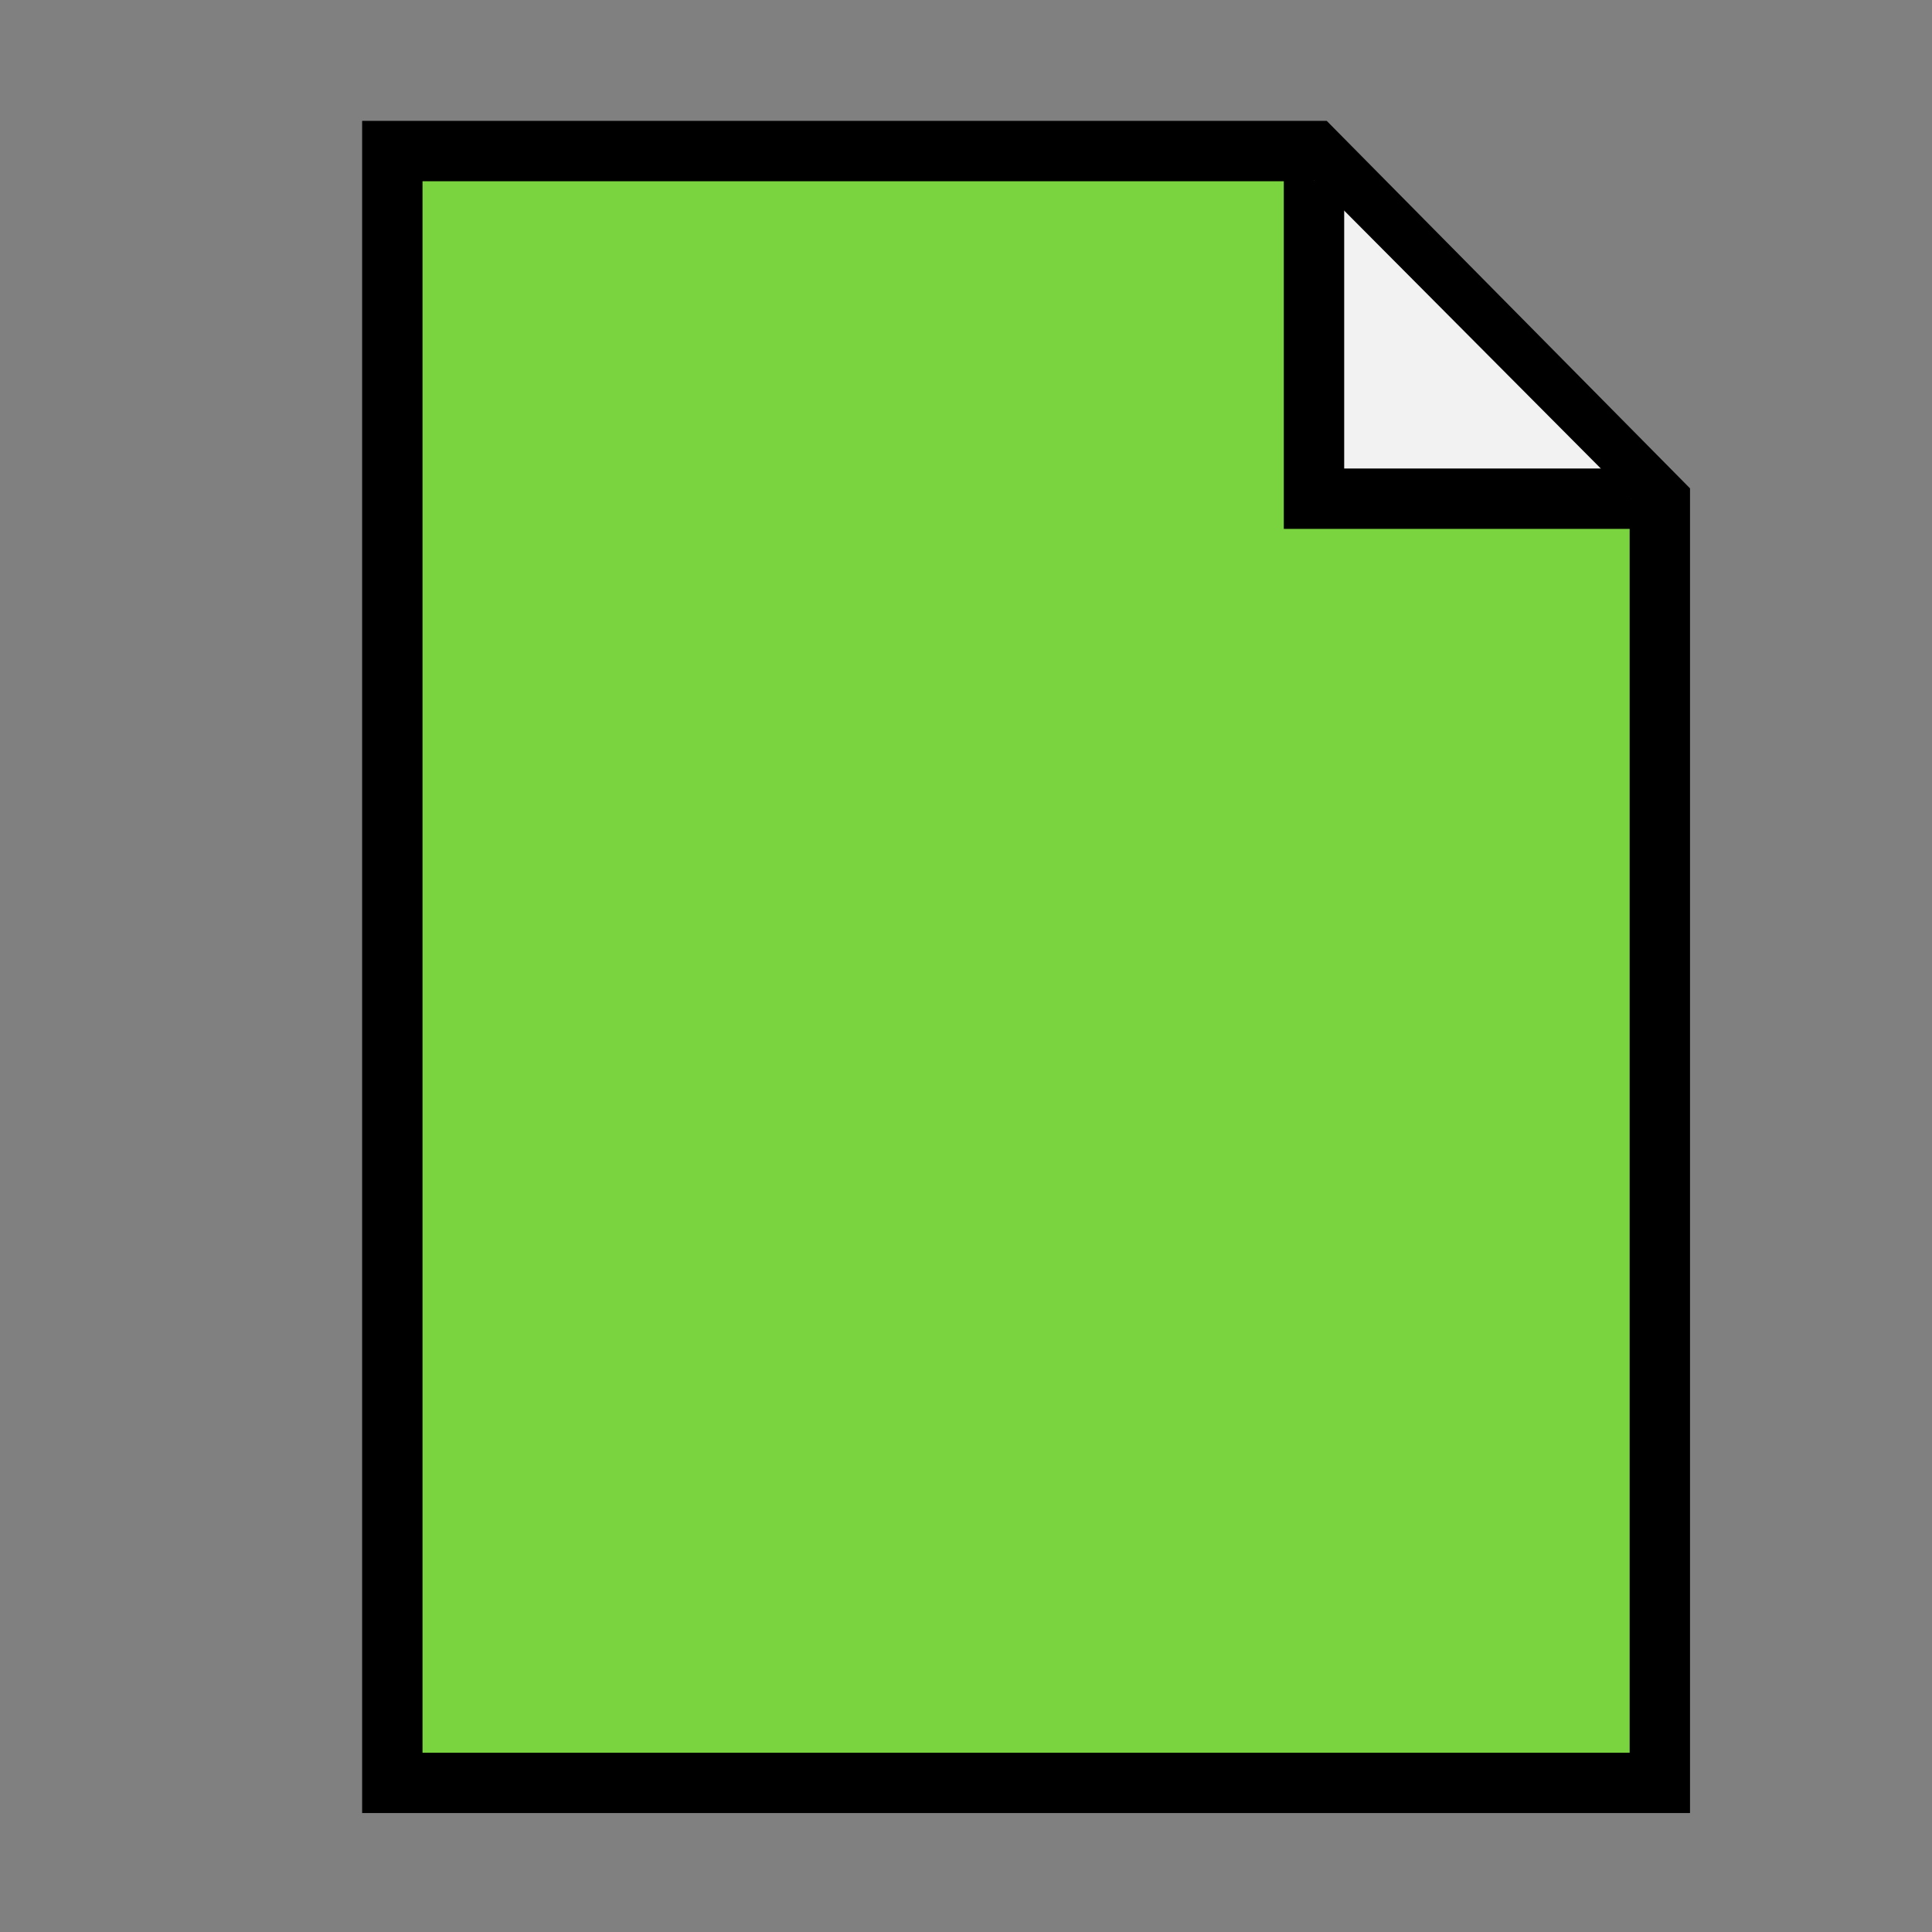 <?xml version="1.0" encoding="UTF-8" standalone="no"?>
<!-- Created with Inkscape (http://www.inkscape.org/) -->
<svg xmlns:dc="http://purl.org/dc/elements/1.1/" xmlns:cc="http://creativecommons.org/ns#" xmlns:rdf="http://www.w3.org/1999/02/22-rdf-syntax-ns#" xmlns:svg="http://www.w3.org/2000/svg" xmlns="http://www.w3.org/2000/svg" xmlns:sodipodi="http://sodipodi.sourceforge.net/DTD/sodipodi-0.dtd" xmlns:inkscape="http://www.inkscape.org/namespaces/inkscape" width="16px" height="16px" id="svg2385" sodipodi:version="0.32" inkscape:version="0.91 r13725" sodipodi:docname="paper_white.svg" inkscape:output_extension="org.inkscape.output.svg.inkscape" version="1.1">
  <rect width="100%" height="100%" fill="#808080" stroke="none"/>
  <defs id="defs2387">
    <inkscape:perspective sodipodi:type="inkscape:persp3d" inkscape:vp_x="0 : 8 : 1" inkscape:vp_y="0 : 1000 : 0" inkscape:vp_z="16 : 8 : 1" inkscape:persp3d-origin="8 : 5.3333333 : 1" id="perspective2393"/>
    <inkscape:perspective id="perspective9107" inkscape:persp3d-origin="0.5 : 0.33333333 : 1" inkscape:vp_z="1 : 0.5 : 1" inkscape:vp_y="0 : 1000 : 0" inkscape:vp_x="0 : 0.5 : 1" sodipodi:type="inkscape:persp3d"/>
    <inkscape:perspective id="perspective2830" inkscape:persp3d-origin="0.5 : 0.33333333 : 1" inkscape:vp_z="1 : 0.5 : 1" inkscape:vp_y="0 : 1000 : 0" inkscape:vp_x="0 : 0.5 : 1" sodipodi:type="inkscape:persp3d"/>
  </defs>
  <g id="layer1" inkscape:label="Layer 1" inkscape:groupmode="layer">
    <rect style="opacity:0;fill:#7ad43f;fill-opacity:1;fill-rule:evenodd;stroke:none;stroke-width:1;stroke-miterlimit:4;stroke-dasharray:none;stroke-opacity:1" id="rect3254" width="16" height="16" x="0" y="0" ry="0"/>
    <path inkscape:connector-curvature="0" style="fill:#7ad43f;fill-opacity:1;fill-rule:nonzero;stroke:#000000;stroke-width:0.5;stroke-miterlimit:4;stroke-dashoffset:0;stroke-opacity:1" d="m 3.249,1.251 7.634,0 2.863,2.896 0,10.618 -10.497,0 0,-13.513 z" id="rect2385" sodipodi:nodetypes="cccccc"/>
    <path inkscape:connector-curvature="0" style="fill:#f2f2f2;fill-opacity:1;fill-rule:evenodd;stroke:#000000;stroke-width:0.5;stroke-linecap:butt;stroke-linejoin:miter;stroke-miterlimit:4;stroke-dasharray:none;stroke-opacity:1" d="m 10.882,1.493 0,2.637 2.624,0" id="path2388"/>
  </g>
</svg>
